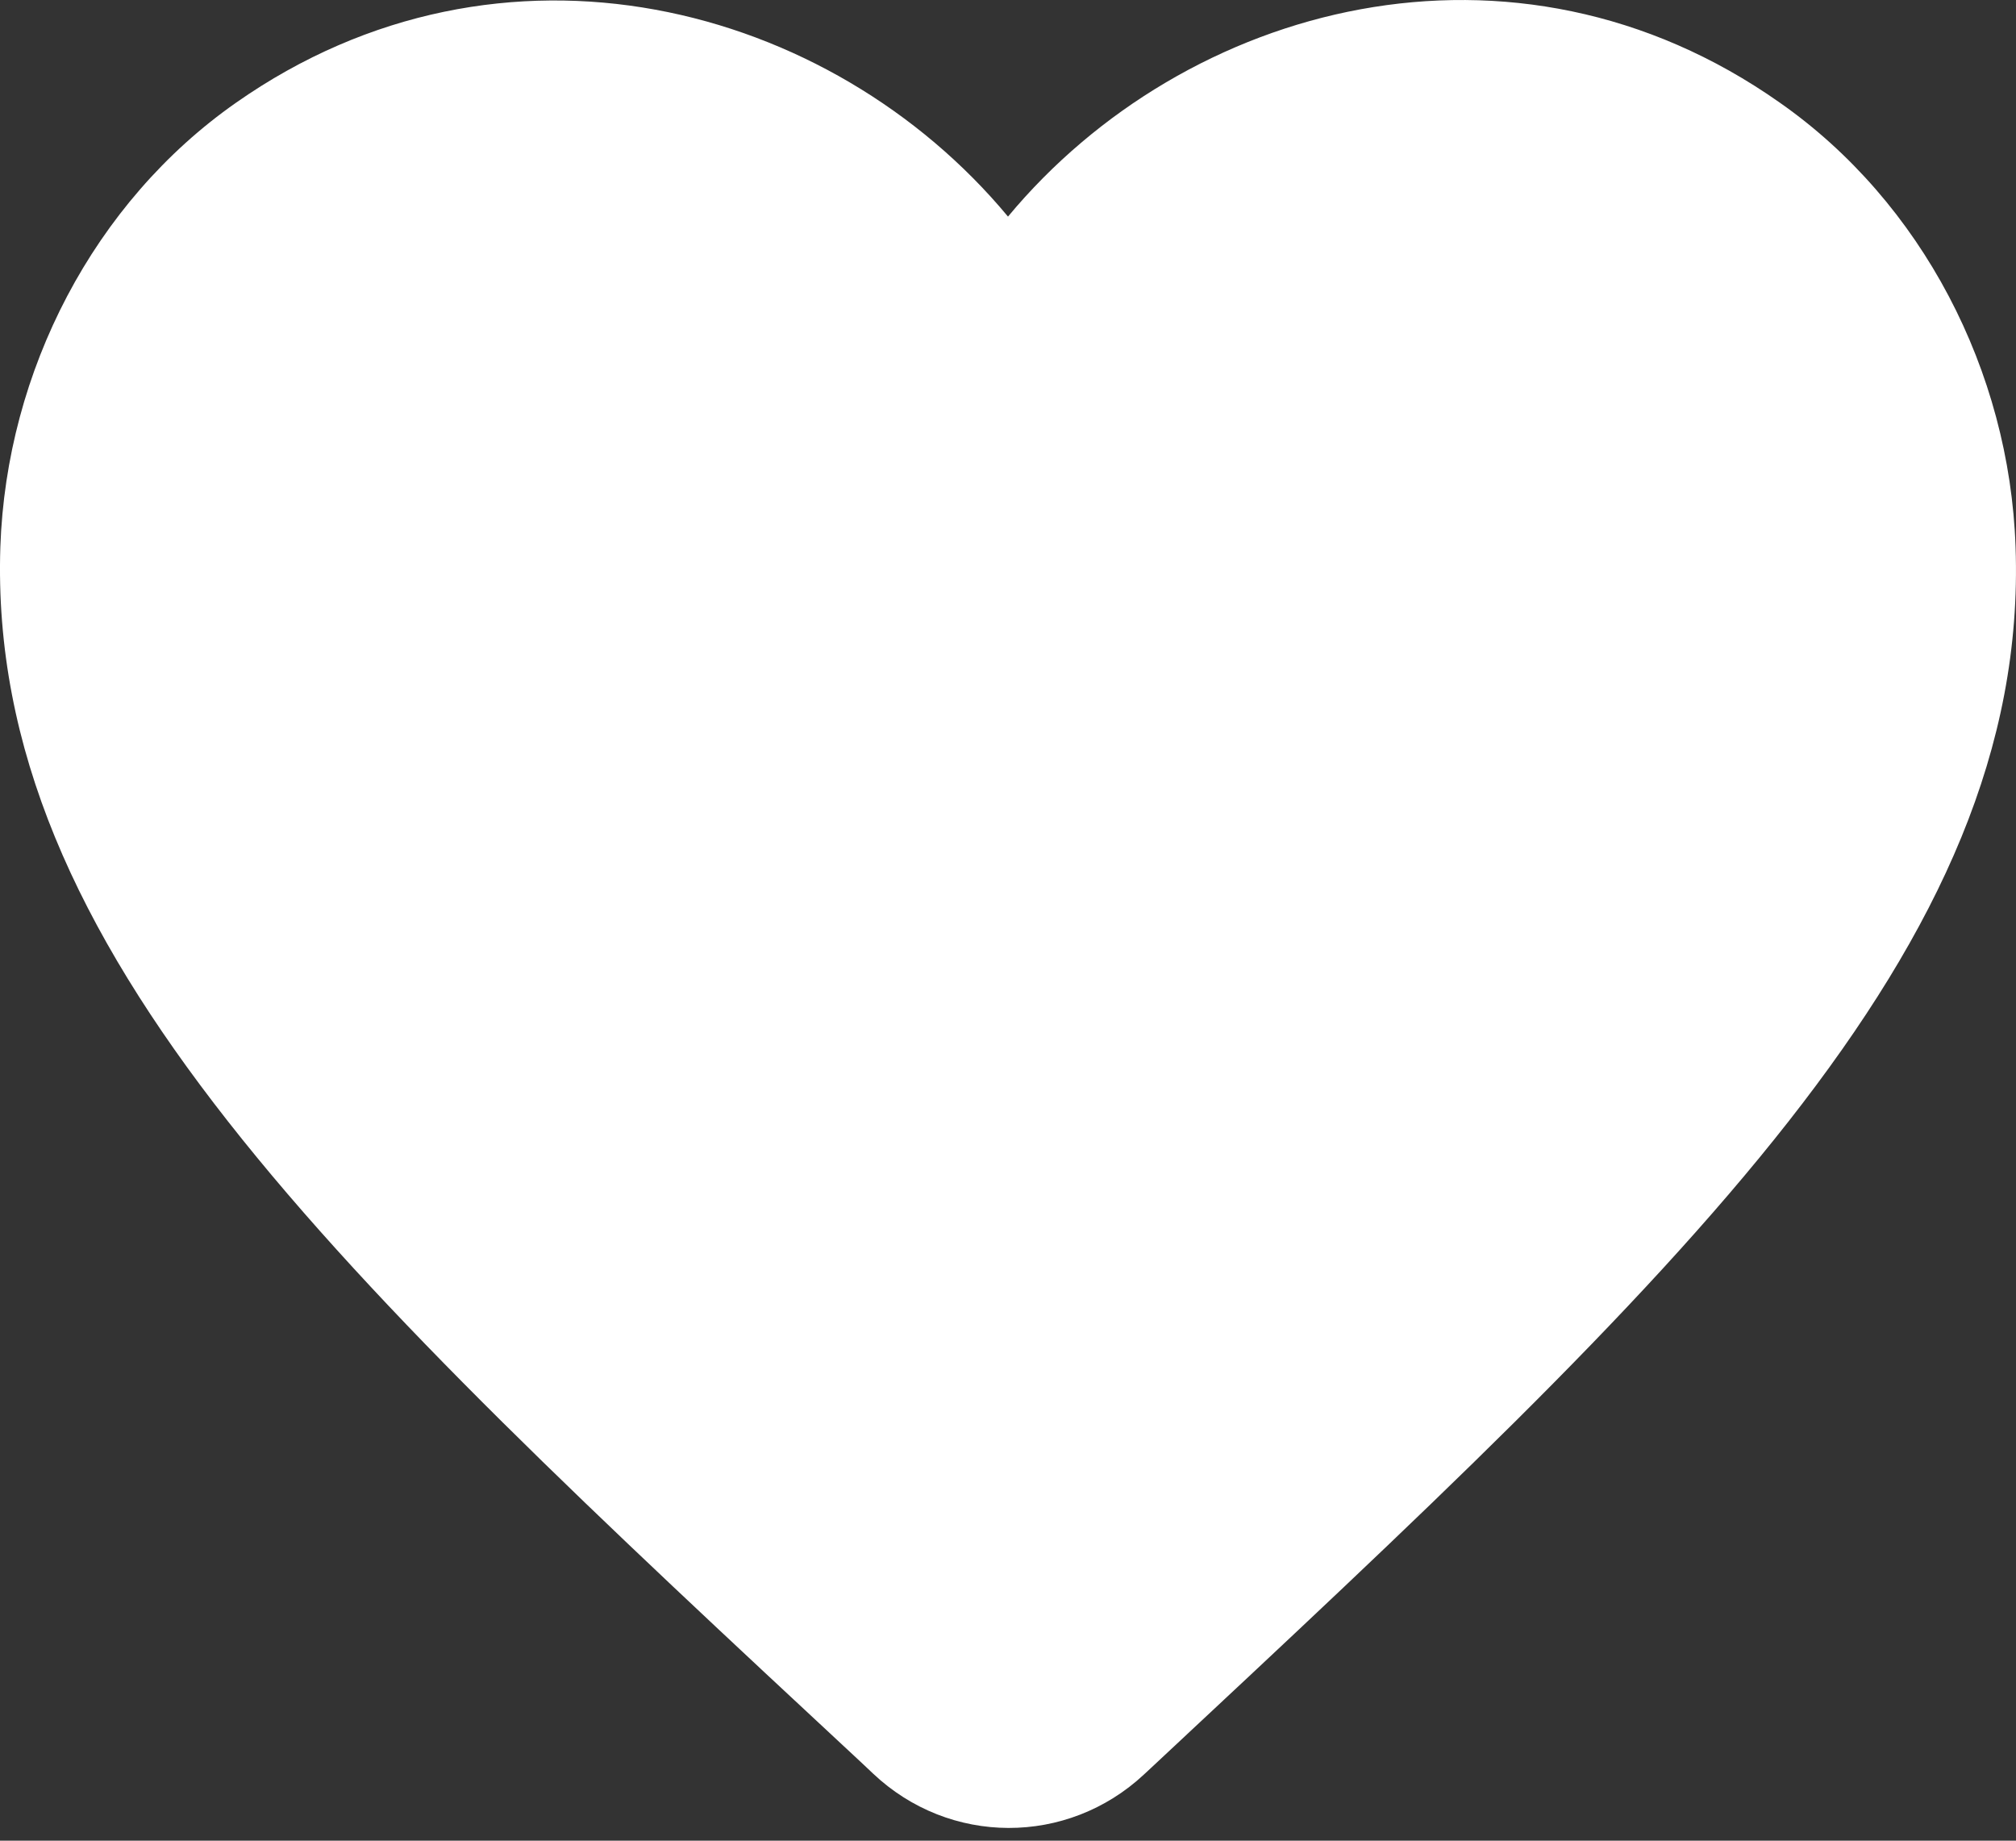 <svg width="23" height="21" viewBox="0 0 23 21" fill="none" xmlns="http://www.w3.org/2000/svg">
    <rect x="0" y="0" width="23" height="21" fill="#333333" stroke="none"/>
    <path d="M13.052 20.244C12.178 21.06 10.833 21.06 9.959 20.233L9.833 20.114C3.798 14.501 -0.145 10.826 0.004 6.24C0.073 4.231 1.073 2.305 2.694 1.171C5.729 -0.956 9.476 0.036 11.5 2.471C13.523 0.036 17.27 -0.968 20.305 1.171C21.926 2.305 22.926 4.231 22.995 6.24C23.156 10.826 19.202 14.501 13.166 20.138L13.052 20.244Z"
          fill="white"/>
</svg>
